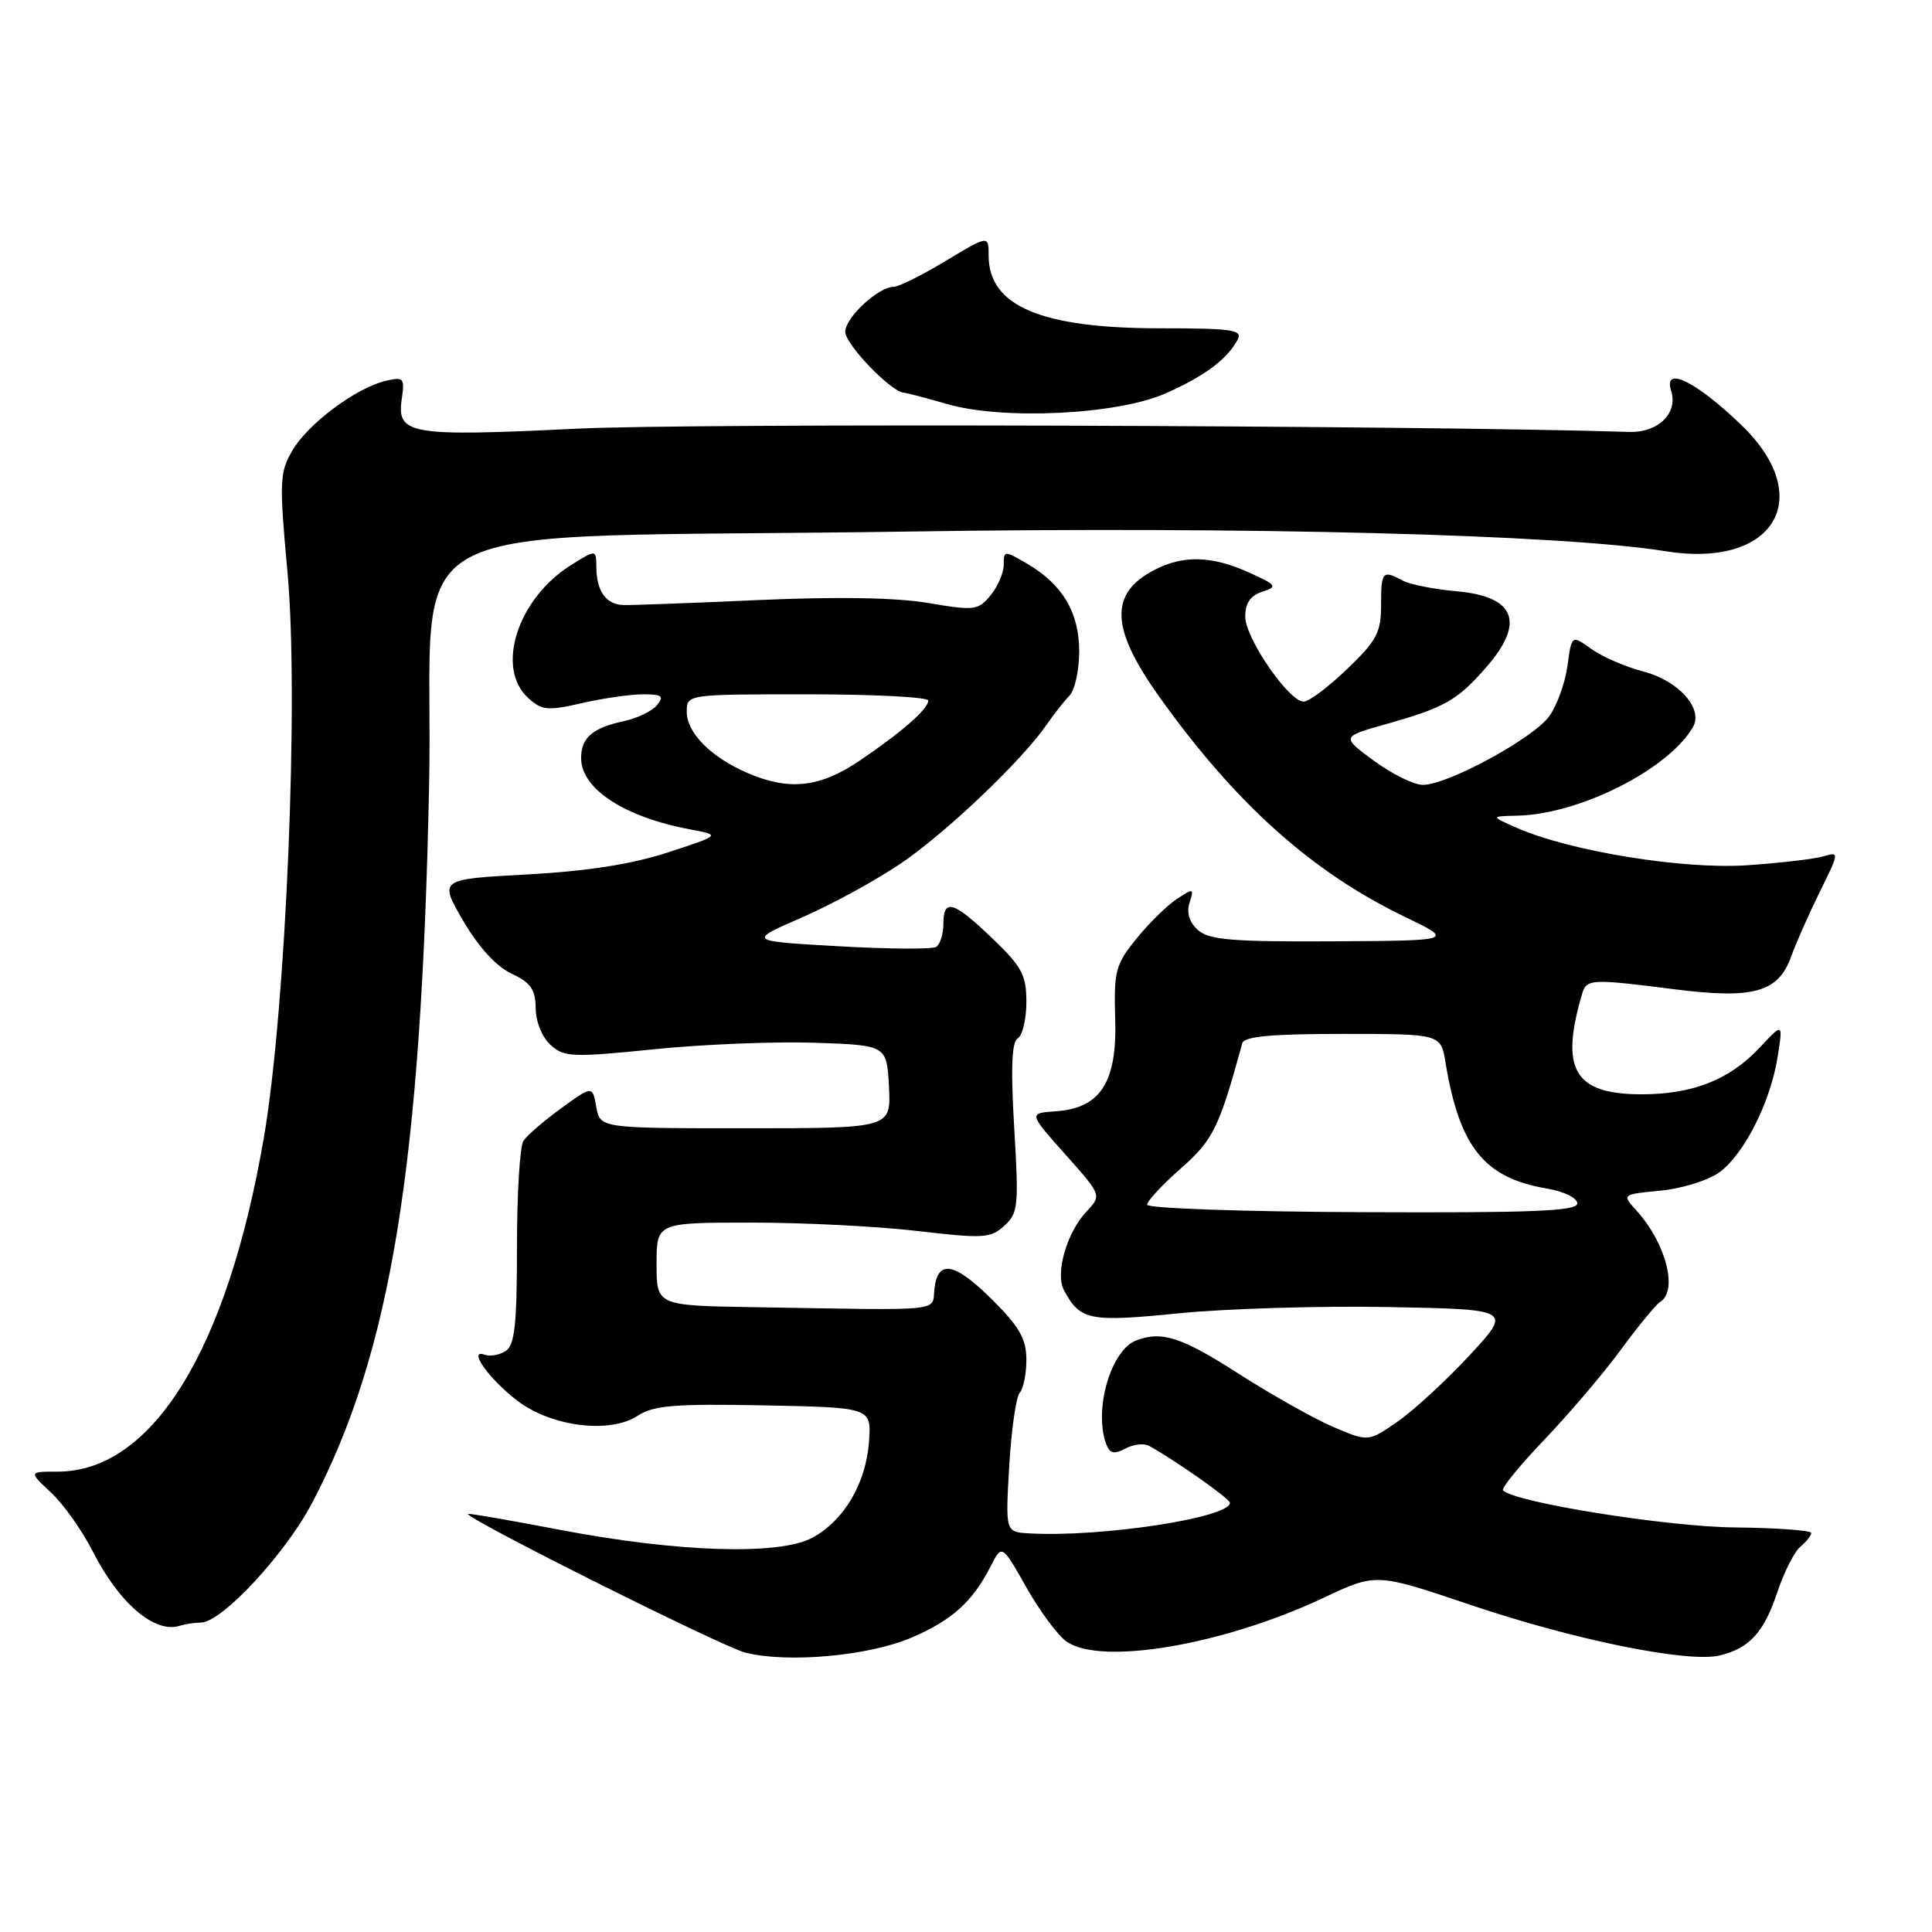 <?xml version="1.0" encoding="UTF-8" standalone="no"?>
<!DOCTYPE svg PUBLIC "-//W3C//DTD SVG 1.1//EN" "http://www.w3.org/Graphics/SVG/1.1/DTD/svg11.dtd" >
<svg xmlns="http://www.w3.org/2000/svg" xmlns:xlink="http://www.w3.org/1999/xlink" version="1.1" viewBox="0 0 256 256">
 <g >
 <path fill="currentColor"
d=" M 120.81 216.98 C 126.16 214.68 128.87 212.24 131.26 207.55 C 132.76 204.61 132.76 204.61 135.99 210.32 C 137.76 213.46 140.16 216.70 141.33 217.52 C 145.91 220.73 162.17 217.95 175.42 211.70 C 182.34 208.43 182.34 208.43 194.92 212.68 C 208.60 217.30 223.64 220.36 227.85 219.36 C 231.80 218.42 233.74 216.30 235.51 210.96 C 236.39 208.32 237.76 205.61 238.55 204.95 C 239.35 204.29 240.00 203.47 240.00 203.13 C 240.00 202.78 235.39 202.45 229.75 202.39 C 220.79 202.29 200.75 199.08 199.16 197.49 C 198.89 197.22 201.36 194.19 204.65 190.75 C 207.93 187.31 212.50 181.95 214.79 178.82 C 217.08 175.70 219.42 172.86 219.98 172.51 C 222.39 171.02 220.74 164.69 216.82 160.38 C 214.90 158.26 214.90 158.26 220.02 157.77 C 222.84 157.50 226.35 156.41 227.82 155.34 C 231.11 152.95 234.61 146.02 235.55 140.01 C 236.26 135.51 236.26 135.51 233.21 138.77 C 229.21 143.06 224.32 145.00 217.53 145.00 C 208.62 145.00 206.68 141.76 209.62 131.75 C 210.22 129.69 210.73 129.67 221.93 131.09 C 232.37 132.41 235.64 131.49 237.34 126.74 C 237.98 124.96 239.69 121.10 241.14 118.16 C 243.72 112.95 243.73 112.84 241.64 113.46 C 240.46 113.82 235.90 114.35 231.50 114.65 C 223.03 115.23 208.06 112.80 201.00 109.70 C 197.50 108.16 197.50 108.16 201.07 108.08 C 209.32 107.89 221.10 101.94 224.33 96.33 C 225.73 93.90 222.41 90.18 217.75 88.98 C 215.41 88.37 212.32 87.03 210.87 86.00 C 208.25 84.12 208.25 84.12 207.70 88.22 C 207.39 90.48 206.31 93.49 205.28 94.91 C 203.17 97.84 191.81 104.00 188.54 104.00 C 187.36 104.00 184.44 102.56 182.06 100.81 C 177.72 97.62 177.72 97.62 183.69 95.94 C 191.41 93.76 193.07 92.82 196.86 88.50 C 202.15 82.48 200.83 79.03 192.95 78.34 C 190.03 78.08 186.85 77.45 185.88 76.94 C 183.19 75.49 183.00 75.70 183.00 80.17 C 183.00 83.81 182.43 84.89 178.48 88.67 C 176.00 91.05 173.41 92.99 172.73 92.97 C 170.75 92.92 165.00 84.55 165.00 81.72 C 165.00 79.92 165.69 78.91 167.25 78.41 C 169.33 77.73 169.20 77.54 165.50 75.86 C 160.59 73.64 156.81 73.53 152.98 75.51 C 146.96 78.62 147.13 83.24 153.60 92.31 C 163.69 106.46 173.80 115.53 186.10 121.46 C 192.70 124.64 192.70 124.64 176.60 124.73 C 163.27 124.80 160.20 124.54 158.74 123.24 C 157.59 122.21 157.20 120.95 157.62 119.62 C 158.24 117.68 158.15 117.66 155.91 119.14 C 154.61 120.01 152.20 122.37 150.56 124.41 C 147.81 127.80 147.58 128.68 147.77 135.01 C 148.03 143.41 145.82 146.85 139.89 147.25 C 136.29 147.50 136.29 147.50 141.14 152.94 C 145.99 158.38 145.99 158.38 143.97 160.53 C 141.34 163.33 139.79 168.74 140.98 170.96 C 143.12 174.97 144.33 175.21 156.20 174.02 C 162.41 173.40 174.89 173.02 183.93 173.19 C 200.36 173.50 200.36 173.50 194.73 179.58 C 191.63 182.92 187.35 186.87 185.20 188.36 C 181.31 191.06 181.31 191.06 176.65 189.07 C 174.09 187.97 168.47 184.81 164.15 182.04 C 156.55 177.16 153.95 176.32 150.54 177.62 C 147.16 178.92 144.88 186.91 146.60 191.40 C 147.06 192.60 147.64 192.73 149.12 191.94 C 150.18 191.37 151.59 191.21 152.27 191.59 C 155.74 193.51 162.95 198.58 162.97 199.12 C 163.06 201.10 145.84 203.73 136.36 203.18 C 133.22 203.00 133.22 203.00 133.73 194.25 C 134.01 189.44 134.64 185.07 135.12 184.55 C 135.60 184.03 136.00 182.06 136.00 180.17 C 136.00 177.45 135.09 175.83 131.63 172.37 C 126.55 167.28 124.27 166.81 123.82 170.75 C 123.46 173.86 125.68 173.63 100.00 173.21 C 87.00 173.00 87.00 173.00 87.00 167.50 C 87.00 162.00 87.00 162.00 99.58 162.00 C 106.50 162.00 116.42 162.50 121.62 163.12 C 130.26 164.13 131.26 164.08 133.07 162.43 C 134.91 160.77 135.01 159.81 134.39 149.46 C 133.92 141.54 134.05 138.08 134.86 137.59 C 135.49 137.20 136.00 135.03 136.00 132.77 C 136.00 129.20 135.41 128.09 131.48 124.33 C 126.32 119.38 125.00 119.00 125.00 122.44 C 125.00 123.78 124.57 125.15 124.05 125.47 C 123.52 125.80 117.68 125.76 111.08 125.38 C 99.06 124.70 99.06 124.70 106.28 121.56 C 110.25 119.83 116.20 116.58 119.50 114.32 C 125.50 110.22 135.47 100.71 138.70 96.00 C 139.65 94.62 141.00 92.91 141.71 92.18 C 142.42 91.45 143.00 88.82 143.00 86.33 C 143.00 81.15 140.79 77.44 136.10 74.69 C 133.08 72.93 133.00 72.93 133.00 74.83 C 133.00 75.90 132.21 77.73 131.25 78.89 C 129.61 80.88 129.11 80.94 123.00 79.90 C 118.76 79.18 110.93 79.05 100.50 79.51 C 91.70 79.91 83.64 80.20 82.59 80.17 C 80.29 80.09 79.04 78.33 79.02 75.15 C 79.00 72.80 79.00 72.80 75.75 74.82 C 68.59 79.25 65.59 88.51 70.01 92.51 C 71.80 94.13 72.59 94.21 77.09 93.17 C 79.87 92.53 83.52 92.00 85.20 92.00 C 87.73 92.00 88.04 92.24 87.05 93.44 C 86.40 94.23 84.43 95.18 82.68 95.55 C 78.52 96.44 77.00 97.75 77.00 100.45 C 77.00 104.53 82.74 108.28 91.50 109.91 C 95.50 110.66 95.50 110.66 88.50 112.95 C 83.69 114.52 77.85 115.43 69.84 115.87 C 58.17 116.50 58.17 116.50 61.37 122.00 C 63.40 125.48 65.74 128.05 67.76 129.00 C 70.33 130.21 70.96 131.10 70.98 133.60 C 70.99 135.37 71.83 137.44 72.95 138.46 C 74.75 140.09 75.83 140.13 86.70 139.03 C 93.19 138.37 102.78 137.99 108.00 138.17 C 117.50 138.50 117.50 138.50 117.79 144.00 C 118.08 149.50 118.08 149.50 98.80 149.50 C 79.52 149.50 79.52 149.50 79.01 146.67 C 78.50 143.84 78.50 143.84 74.35 146.86 C 72.07 148.51 69.82 150.46 69.35 151.18 C 68.88 151.91 68.50 158.25 68.50 165.28 C 68.50 175.55 68.21 178.25 67.00 179.02 C 66.17 179.55 64.93 179.77 64.23 179.51 C 61.90 178.66 64.80 182.74 68.56 185.61 C 73.07 189.05 80.80 190.02 84.49 187.60 C 86.60 186.22 89.37 185.99 101.24 186.22 C 115.46 186.50 115.46 186.50 115.15 191.00 C 114.76 196.53 111.84 201.49 107.65 203.75 C 103.27 206.12 89.86 205.70 74.25 202.72 C 67.51 201.43 62.00 200.48 62.00 200.60 C 62.00 201.36 95.71 218.21 98.76 218.98 C 104.37 220.40 115.15 219.42 120.81 216.98 Z  M 26.62 215.00 C 29.36 215.00 37.78 205.94 41.34 199.18 C 51.80 179.27 55.83 154.54 56.86 104.00 C 57.61 67.18 49.38 71.51 120.61 70.43 C 165.35 69.74 207.06 70.83 220.69 73.04 C 235.09 75.36 240.75 65.95 230.74 56.32 C 224.69 50.49 220.35 48.39 221.44 51.80 C 222.37 54.75 219.71 57.35 215.89 57.23 C 187.68 56.35 91.82 56.05 76.50 56.80 C 54.20 57.88 52.54 57.59 53.24 52.84 C 53.64 50.08 53.49 49.91 51.09 50.47 C 47.17 51.40 40.82 56.14 38.75 59.68 C 37.04 62.61 36.99 63.76 38.10 75.90 C 39.62 92.48 37.90 133.54 34.98 150.64 C 30.15 178.85 20.21 194.98 7.64 195.00 C 3.79 195.00 3.79 195.00 6.77 197.78 C 8.41 199.31 10.88 202.80 12.27 205.53 C 15.80 212.47 20.49 216.48 23.83 215.42 C 24.56 215.19 25.82 215.00 26.62 215.00 Z  M 154.46 52.12 C 159.61 49.84 162.60 47.61 163.99 45.01 C 164.69 43.70 163.29 43.50 153.65 43.50 C 137.95 43.50 131.00 40.55 131.00 33.88 C 131.00 31.15 131.00 31.15 125.31 34.57 C 122.18 36.46 119.09 38.00 118.44 38.00 C 116.40 38.00 112.00 42.07 112.00 43.97 C 112.00 45.63 118.08 51.94 119.78 52.04 C 120.18 52.07 122.75 52.74 125.50 53.54 C 132.93 55.69 148.08 54.95 154.46 52.12 Z  M 152.00 159.63 C 152.00 159.15 154.01 156.98 156.47 154.82 C 160.76 151.04 161.55 149.43 164.60 138.25 C 164.85 137.33 168.38 137.00 177.92 137.00 C 190.91 137.00 190.91 137.00 191.53 140.75 C 193.39 152.03 196.66 156.09 205.02 157.50 C 207.25 157.88 209.00 158.74 209.00 159.46 C 209.00 160.48 203.13 160.72 180.50 160.62 C 164.83 160.56 152.00 160.11 152.00 159.63 Z  M 99.01 102.41 C 94.19 100.32 91.00 97.10 91.00 94.33 C 91.00 92.00 91.00 92.00 107.00 92.00 C 115.80 92.00 123.00 92.37 123.00 92.83 C 123.00 93.95 119.43 97.07 113.82 100.85 C 108.59 104.37 104.52 104.80 99.01 102.41 Z "/>
</g>
</svg>